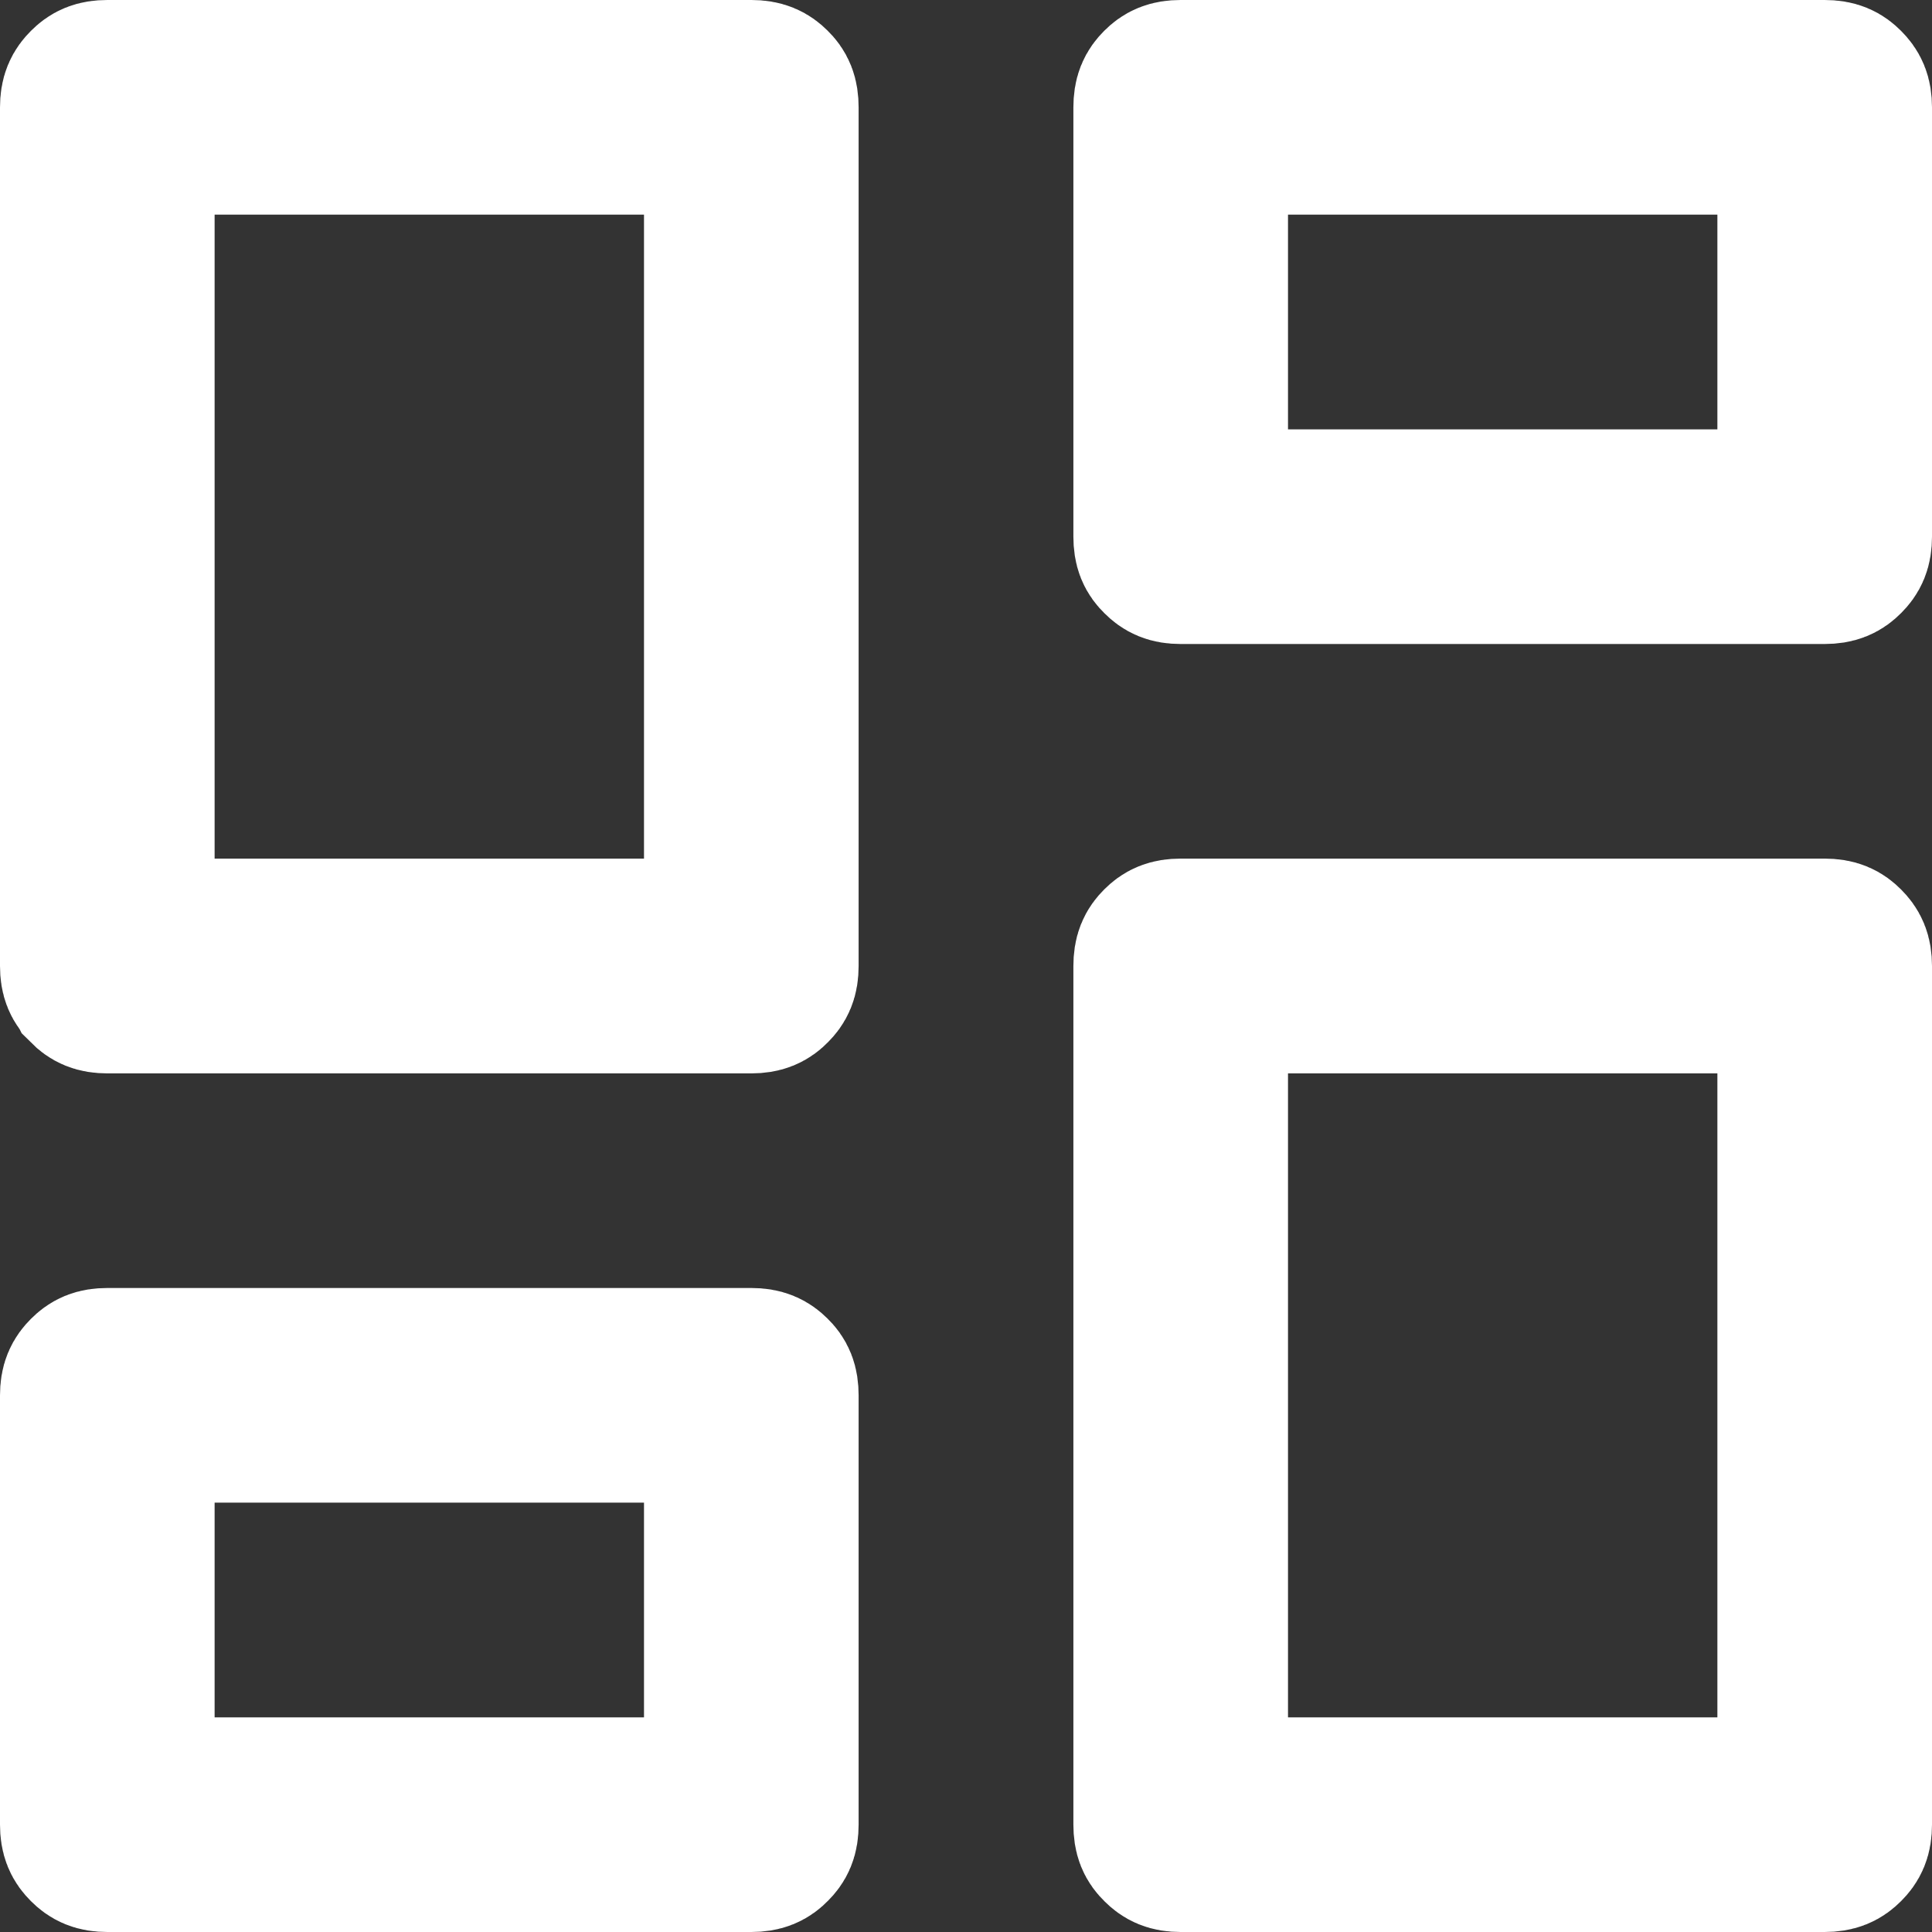 <svg width="12" height="12" viewBox="0 0 12 12" fill="none" xmlns="http://www.w3.org/2000/svg">
    <rect x="0" y="0" width="12" height="12" fill="#333333" stroke="none"/>
    <path d="M11.455 3.454L11.454 3.455C11.425 3.484 11.396 3.5 11.333 3.5H7.333C7.271 3.5 7.242 3.484 7.213 3.455L7.212 3.454C7.182 3.425 7.167 3.396 7.167 3.333V0.667C7.167 0.604 7.182 0.575 7.212 0.545C7.241 0.516 7.27 0.5 7.333 0.5H11.333C11.397 0.5 11.425 0.516 11.454 0.545C11.484 0.575 11.5 0.604 11.5 0.667V3.333C11.5 3.396 11.484 3.425 11.455 3.454ZM0.546 6.122L0.545 6.12C0.516 6.091 0.5 6.063 0.5 6V0.667C0.5 0.604 0.516 0.575 0.546 0.545C0.575 0.516 0.603 0.5 0.667 0.5H4.667C4.729 0.5 4.759 0.516 4.788 0.545C4.818 0.574 4.833 0.604 4.833 0.667V6C4.833 6.063 4.817 6.092 4.788 6.121C4.759 6.151 4.729 6.167 4.667 6.167H0.667C0.604 6.167 0.575 6.151 0.546 6.122ZM7.213 11.455L7.212 11.454C7.182 11.425 7.167 11.396 7.167 11.333V6C7.167 5.937 7.182 5.908 7.212 5.878C7.241 5.849 7.27 5.833 7.333 5.833H11.333C11.397 5.833 11.425 5.849 11.454 5.878C11.484 5.908 11.5 5.937 11.5 6V11.333C11.5 11.396 11.484 11.425 11.455 11.454L11.454 11.455C11.425 11.484 11.396 11.5 11.333 11.5H7.333C7.271 11.5 7.242 11.484 7.213 11.455ZM0.546 11.455L0.545 11.454C0.516 11.425 0.5 11.396 0.5 11.333V8.667C0.5 8.604 0.516 8.575 0.546 8.545C0.575 8.516 0.603 8.5 0.667 8.5H4.667C4.729 8.5 4.759 8.516 4.788 8.545C4.818 8.574 4.833 8.604 4.833 8.667V11.333C4.833 11.397 4.817 11.425 4.788 11.454C4.759 11.484 4.729 11.5 4.667 11.5H0.667C0.604 11.5 0.575 11.484 0.546 11.455ZM0.833 5.333V5.833H1.333H4H4.5V5.333V1.333V0.833H4H1.333H0.833V1.333V5.333ZM7.5 10.667V11.167H8H10.667H11.167V10.667V6.667V6.167H10.667H8H7.5V6.667V10.667ZM7.5 2.667V3.167H8H10.667H11.167V2.667V1.333V0.833H10.667H8H7.5V1.333V2.667ZM0.833 10.667V11.167H1.333H4H4.5V10.667V9.333V8.833H4H1.333H0.833V9.333V10.667Z" fill="white" stroke="white"/>
</svg>